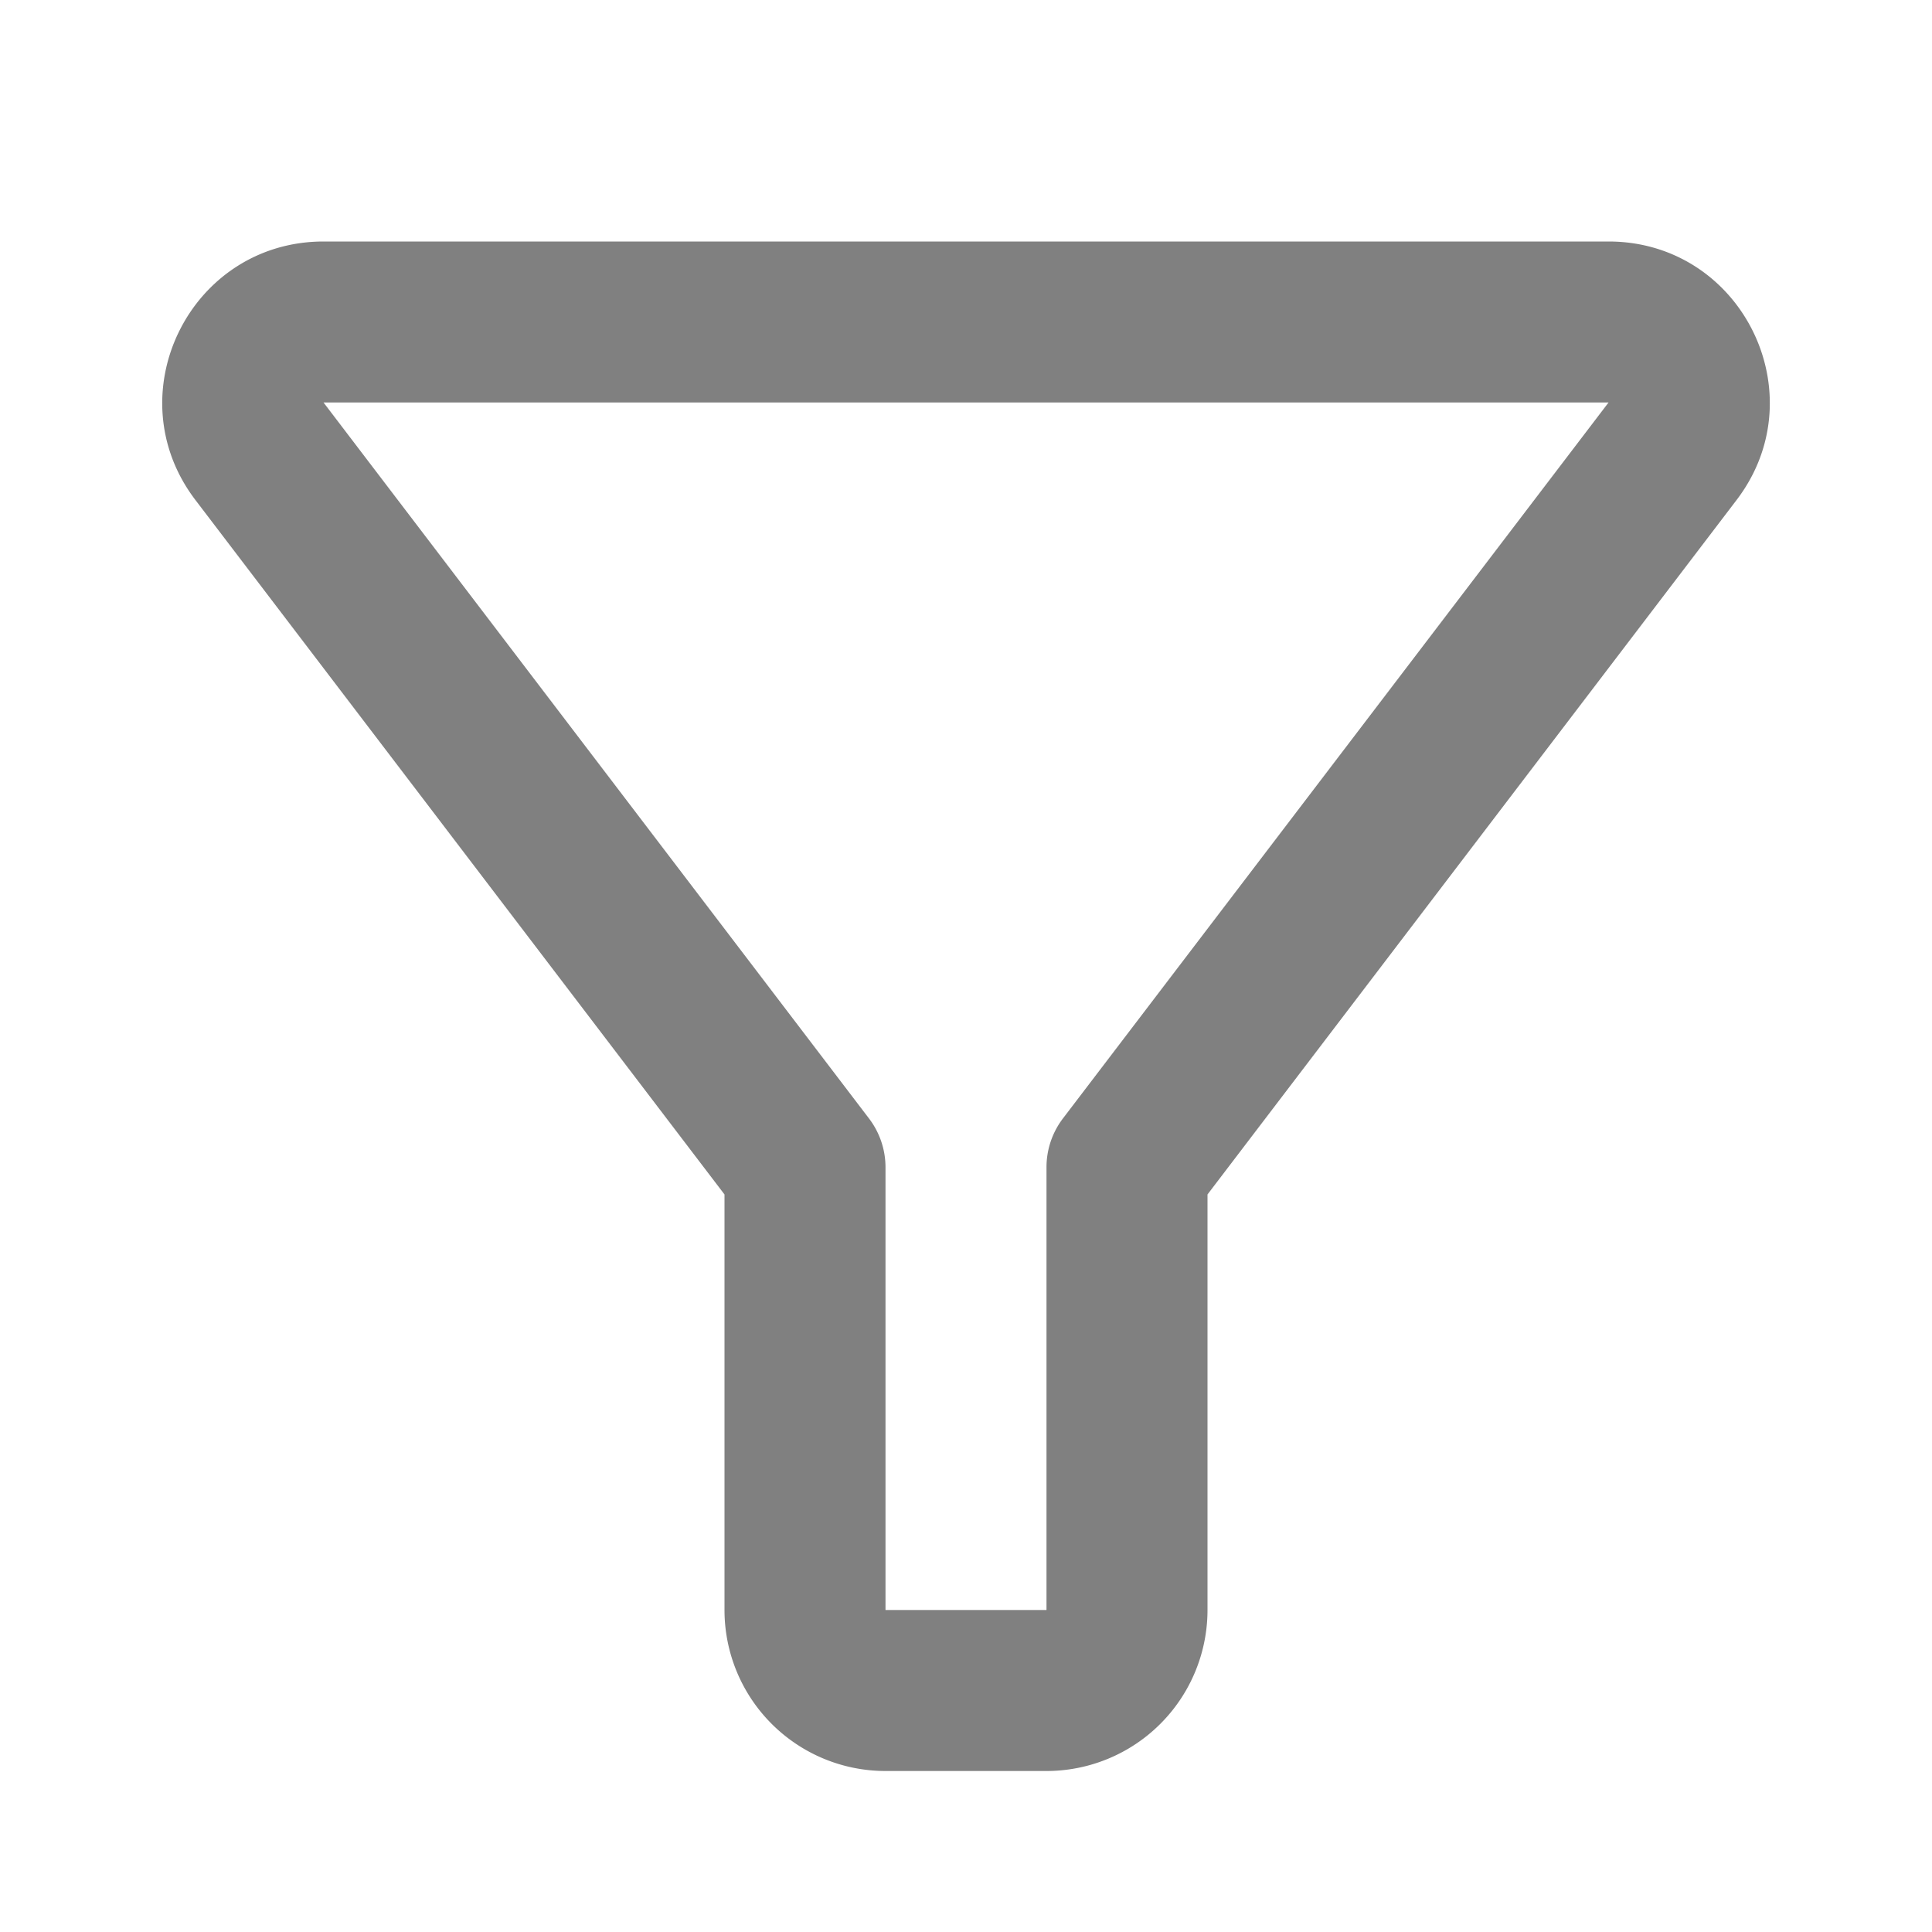 <svg width="24" height="24" fill="none" xmlns="http://www.w3.org/2000/svg"><path fill-rule="evenodd" clip-rule="evenodd" d="M2.428 6.212C1.425 4.896 2.364 3 4.02 3h15.962c1.655 0 2.594 1.896 1.59 3.212L15 14.838V20a2 2 0 01-2 2h-2a2 2 0 01-2-2v-5.162L2.428 6.212zM19.981 5H4.019l6.776 8.894A1 1 0 0111 14.5V20h2v-5.5a1 1 0 01.204-.606L19.982 5z" fill="gray"/></svg>